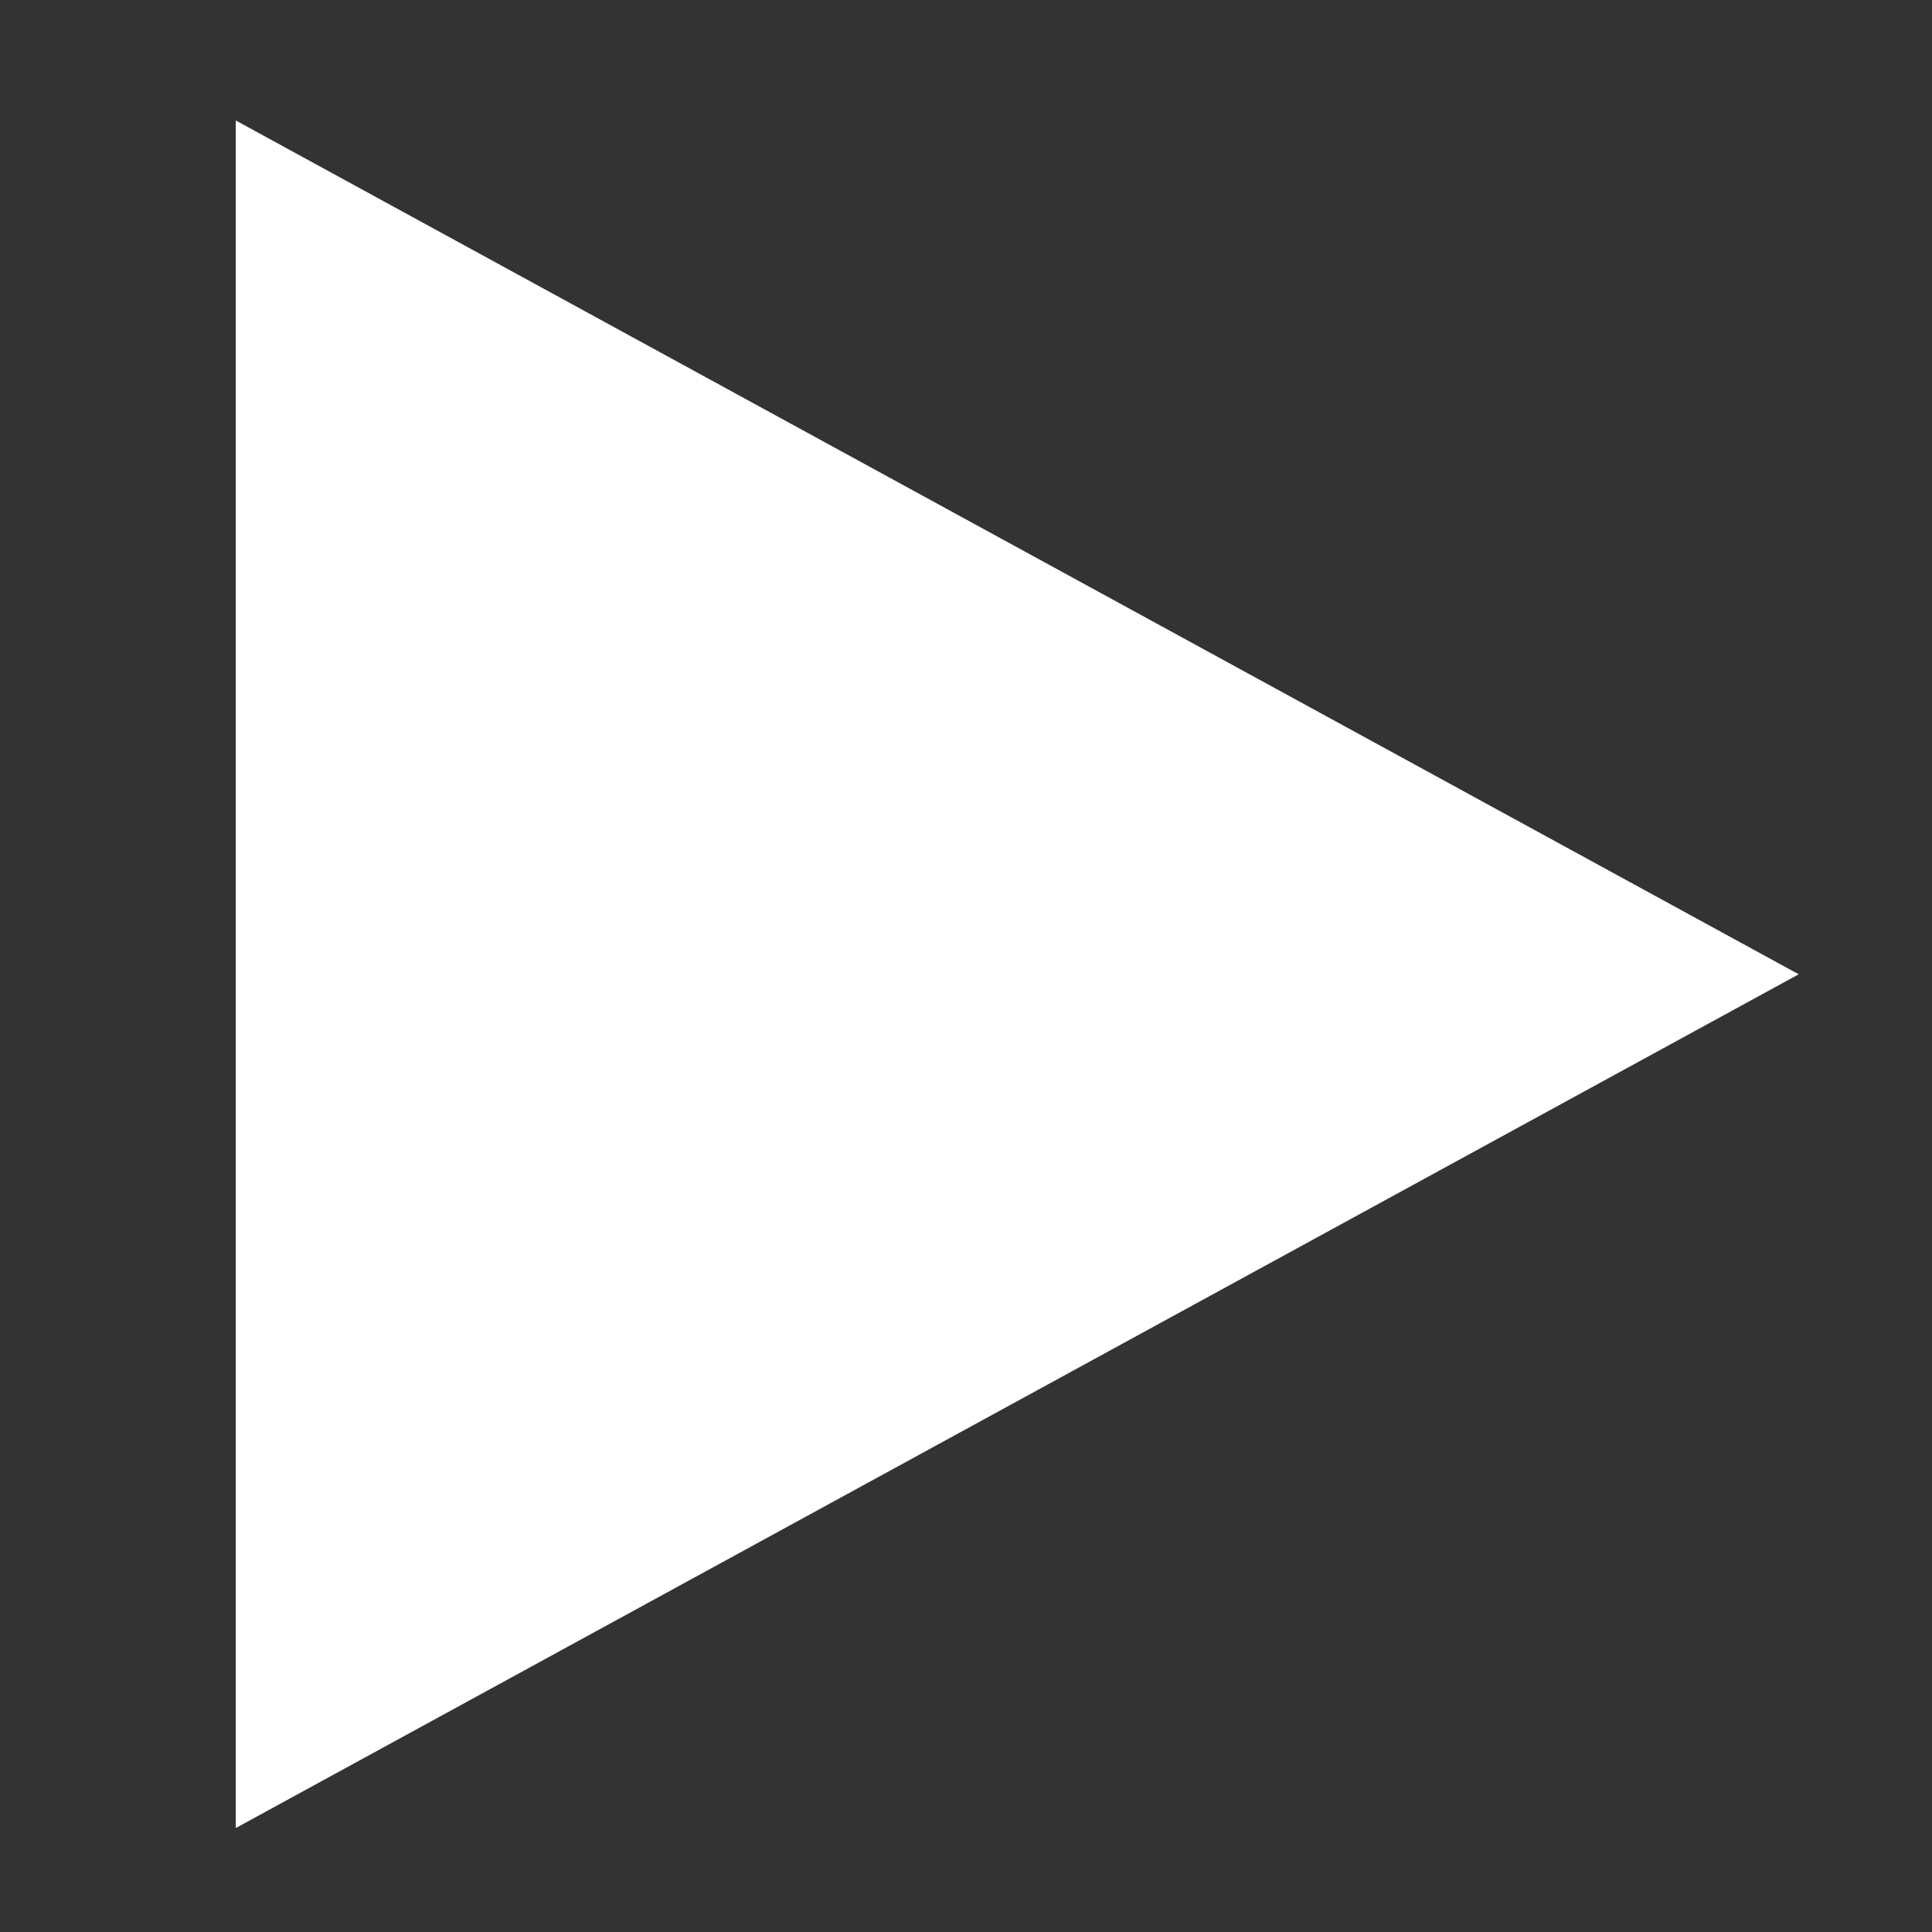 <svg width="31" height="31" viewBox="0 0 31 31" fill="none" xmlns="http://www.w3.org/2000/svg">
<rect x="0" y="0" width="31" height="31" fill="#333333" stroke="none"/>
<path d="M28.861 15.633L3.783 29.332V1.933L28.861 15.633Z" fill="white"/>
</svg>
